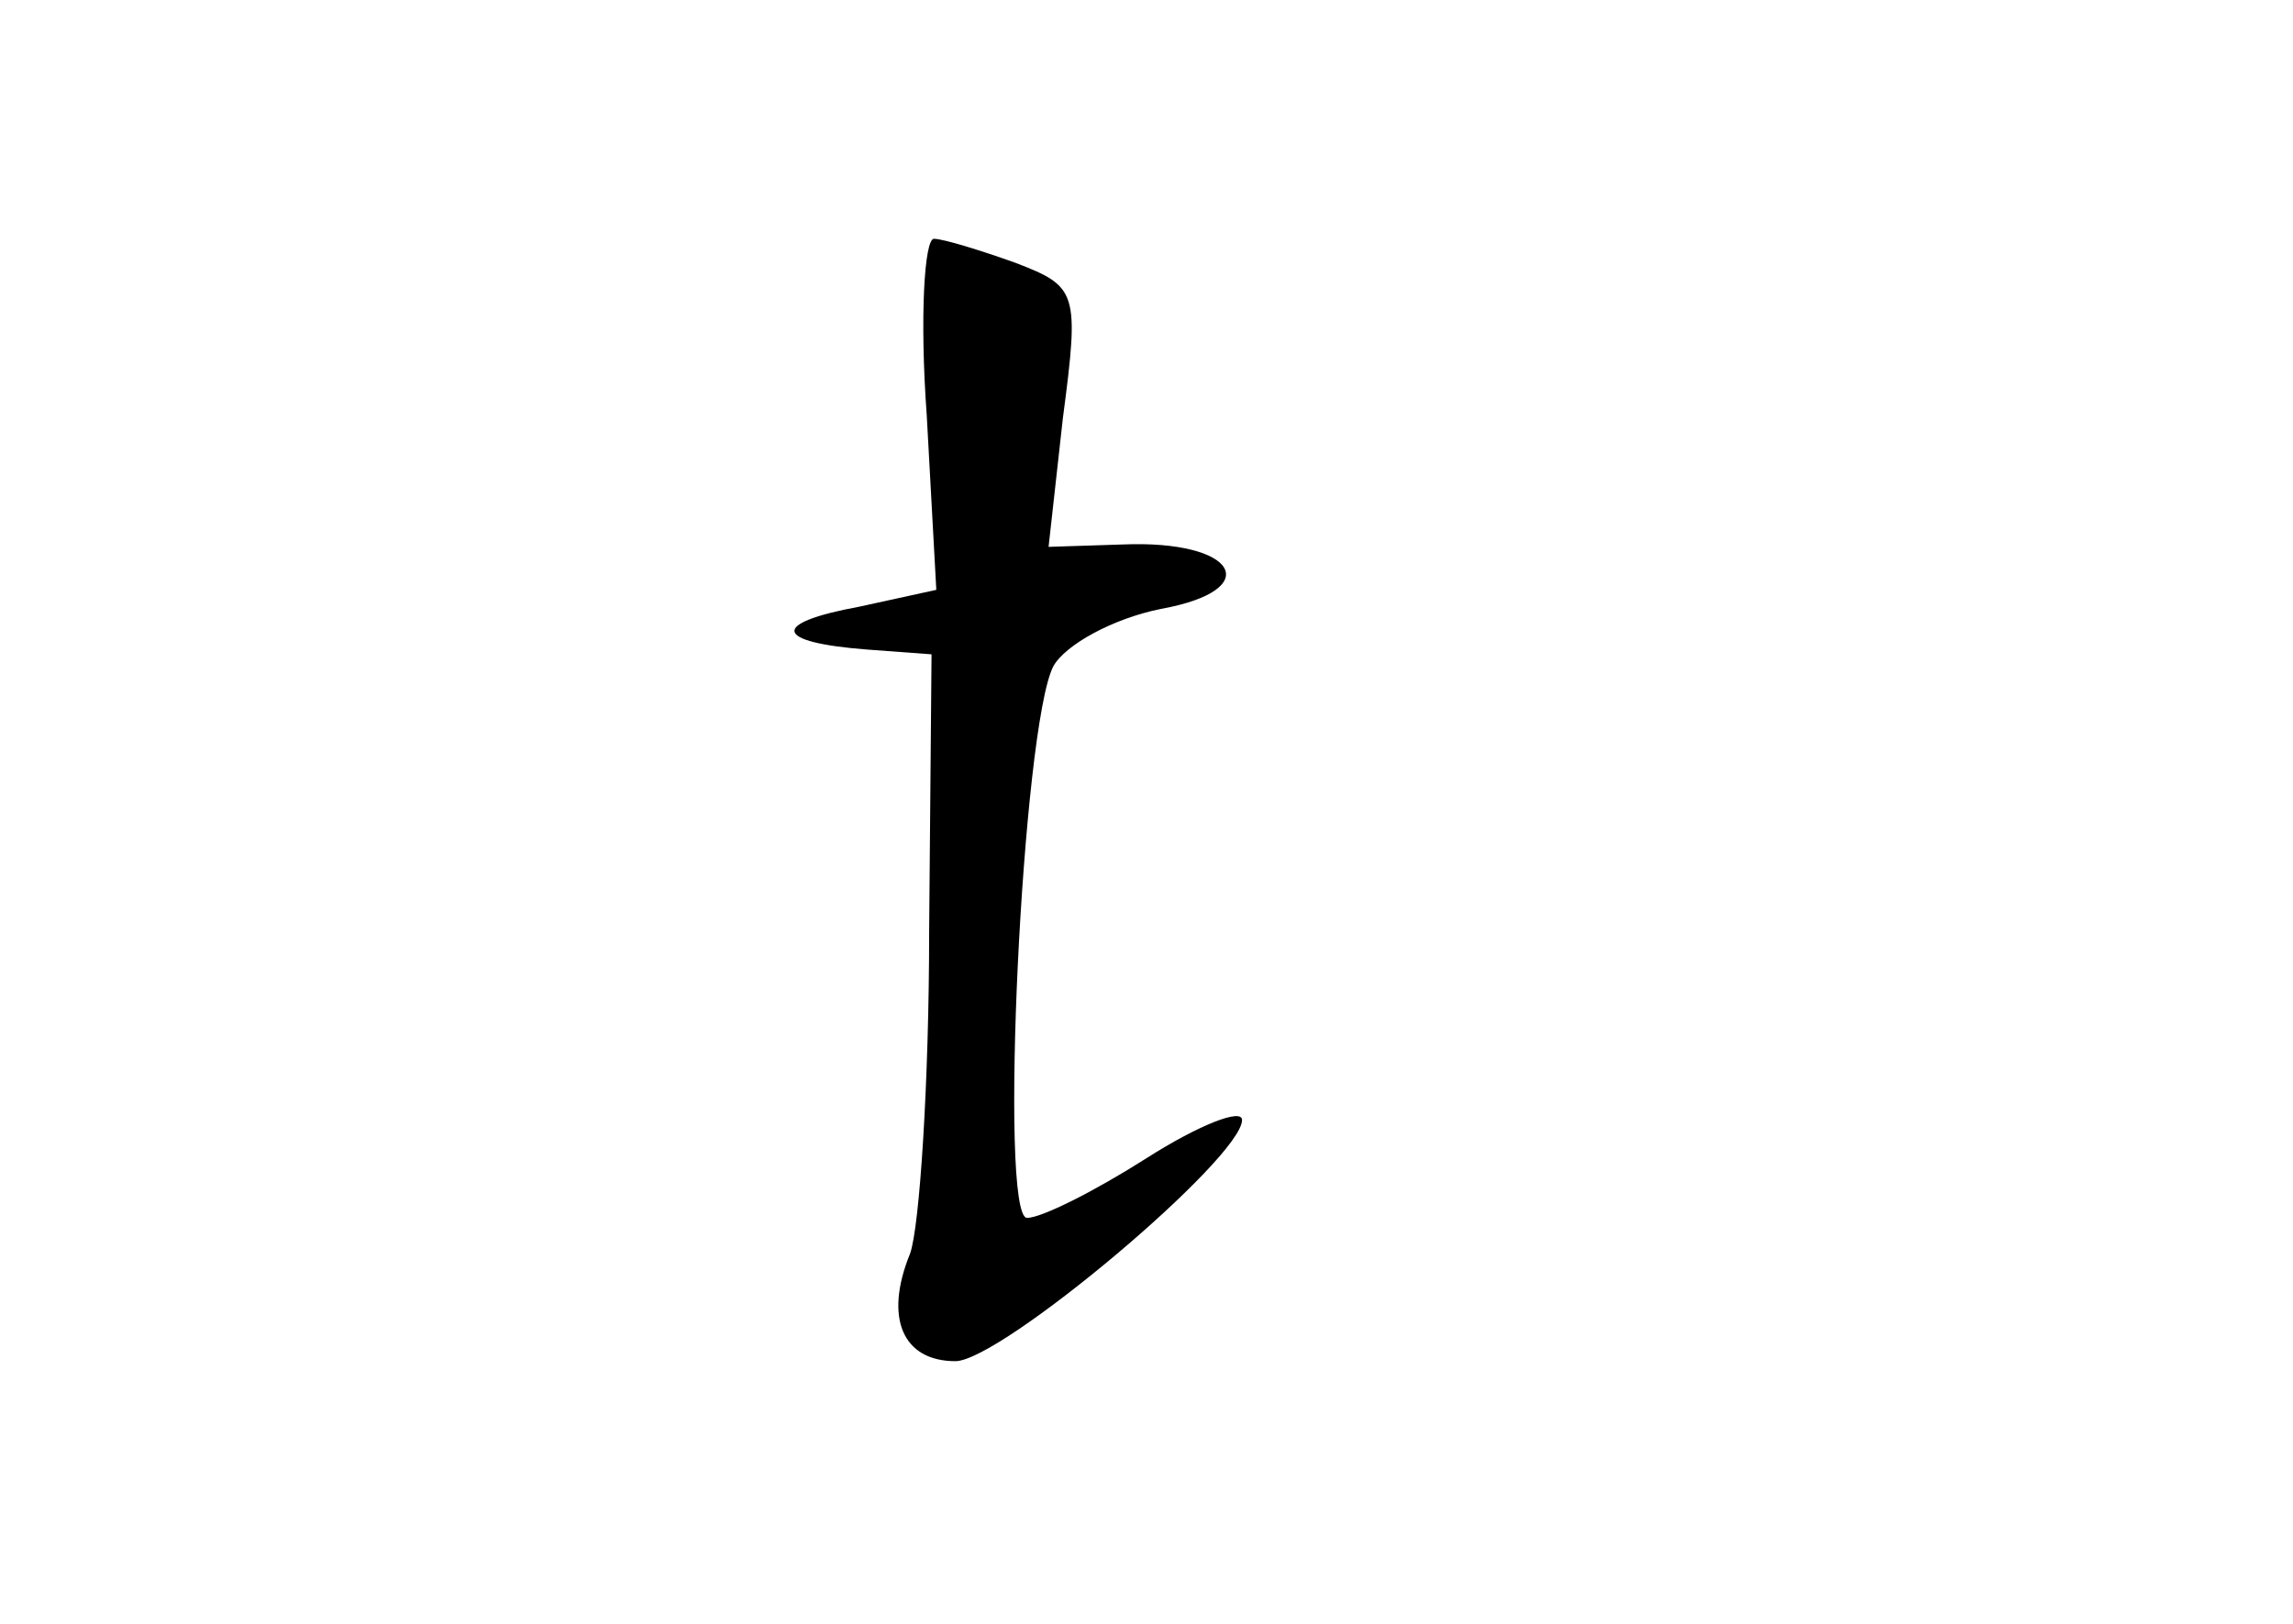 <?xml version="1.0" standalone="no"?>
<!DOCTYPE svg PUBLIC "-//W3C//DTD SVG 20010904//EN"
 "http://www.w3.org/TR/2001/REC-SVG-20010904/DTD/svg10.dtd">
<svg version="1.0" xmlns="http://www.w3.org/2000/svg"
 width="96pt" height="68pt" viewBox="0 0 96 68"
 preserveAspectRatio="xMidYMid meet">
<g transform="translate(0,68) scale(0.1,-0.1)"
fill="#000000" stroke="none">
<path d="M388 506 l4 -73 -32 -7 c-38 -7 -36 -15 3 -18 l27 -2 -1 -116 c0 -63
-4 -124 -8 -135 -11 -27 -3 -45 19 -45 19 0 120 85 120 101 0 5 -18 -2 -40
-16 -22 -14 -44 -25 -50 -25 -12 0 -2 206 11 231 5 9 25 20 45 24 44 8 32 29
-16 27 l-31 -1 6 54 c7 53 6 55 -20 65 -14 5 -30 10 -34 10 -4 0 -6 -33 -3
-74z"/>
</g>
</svg>
